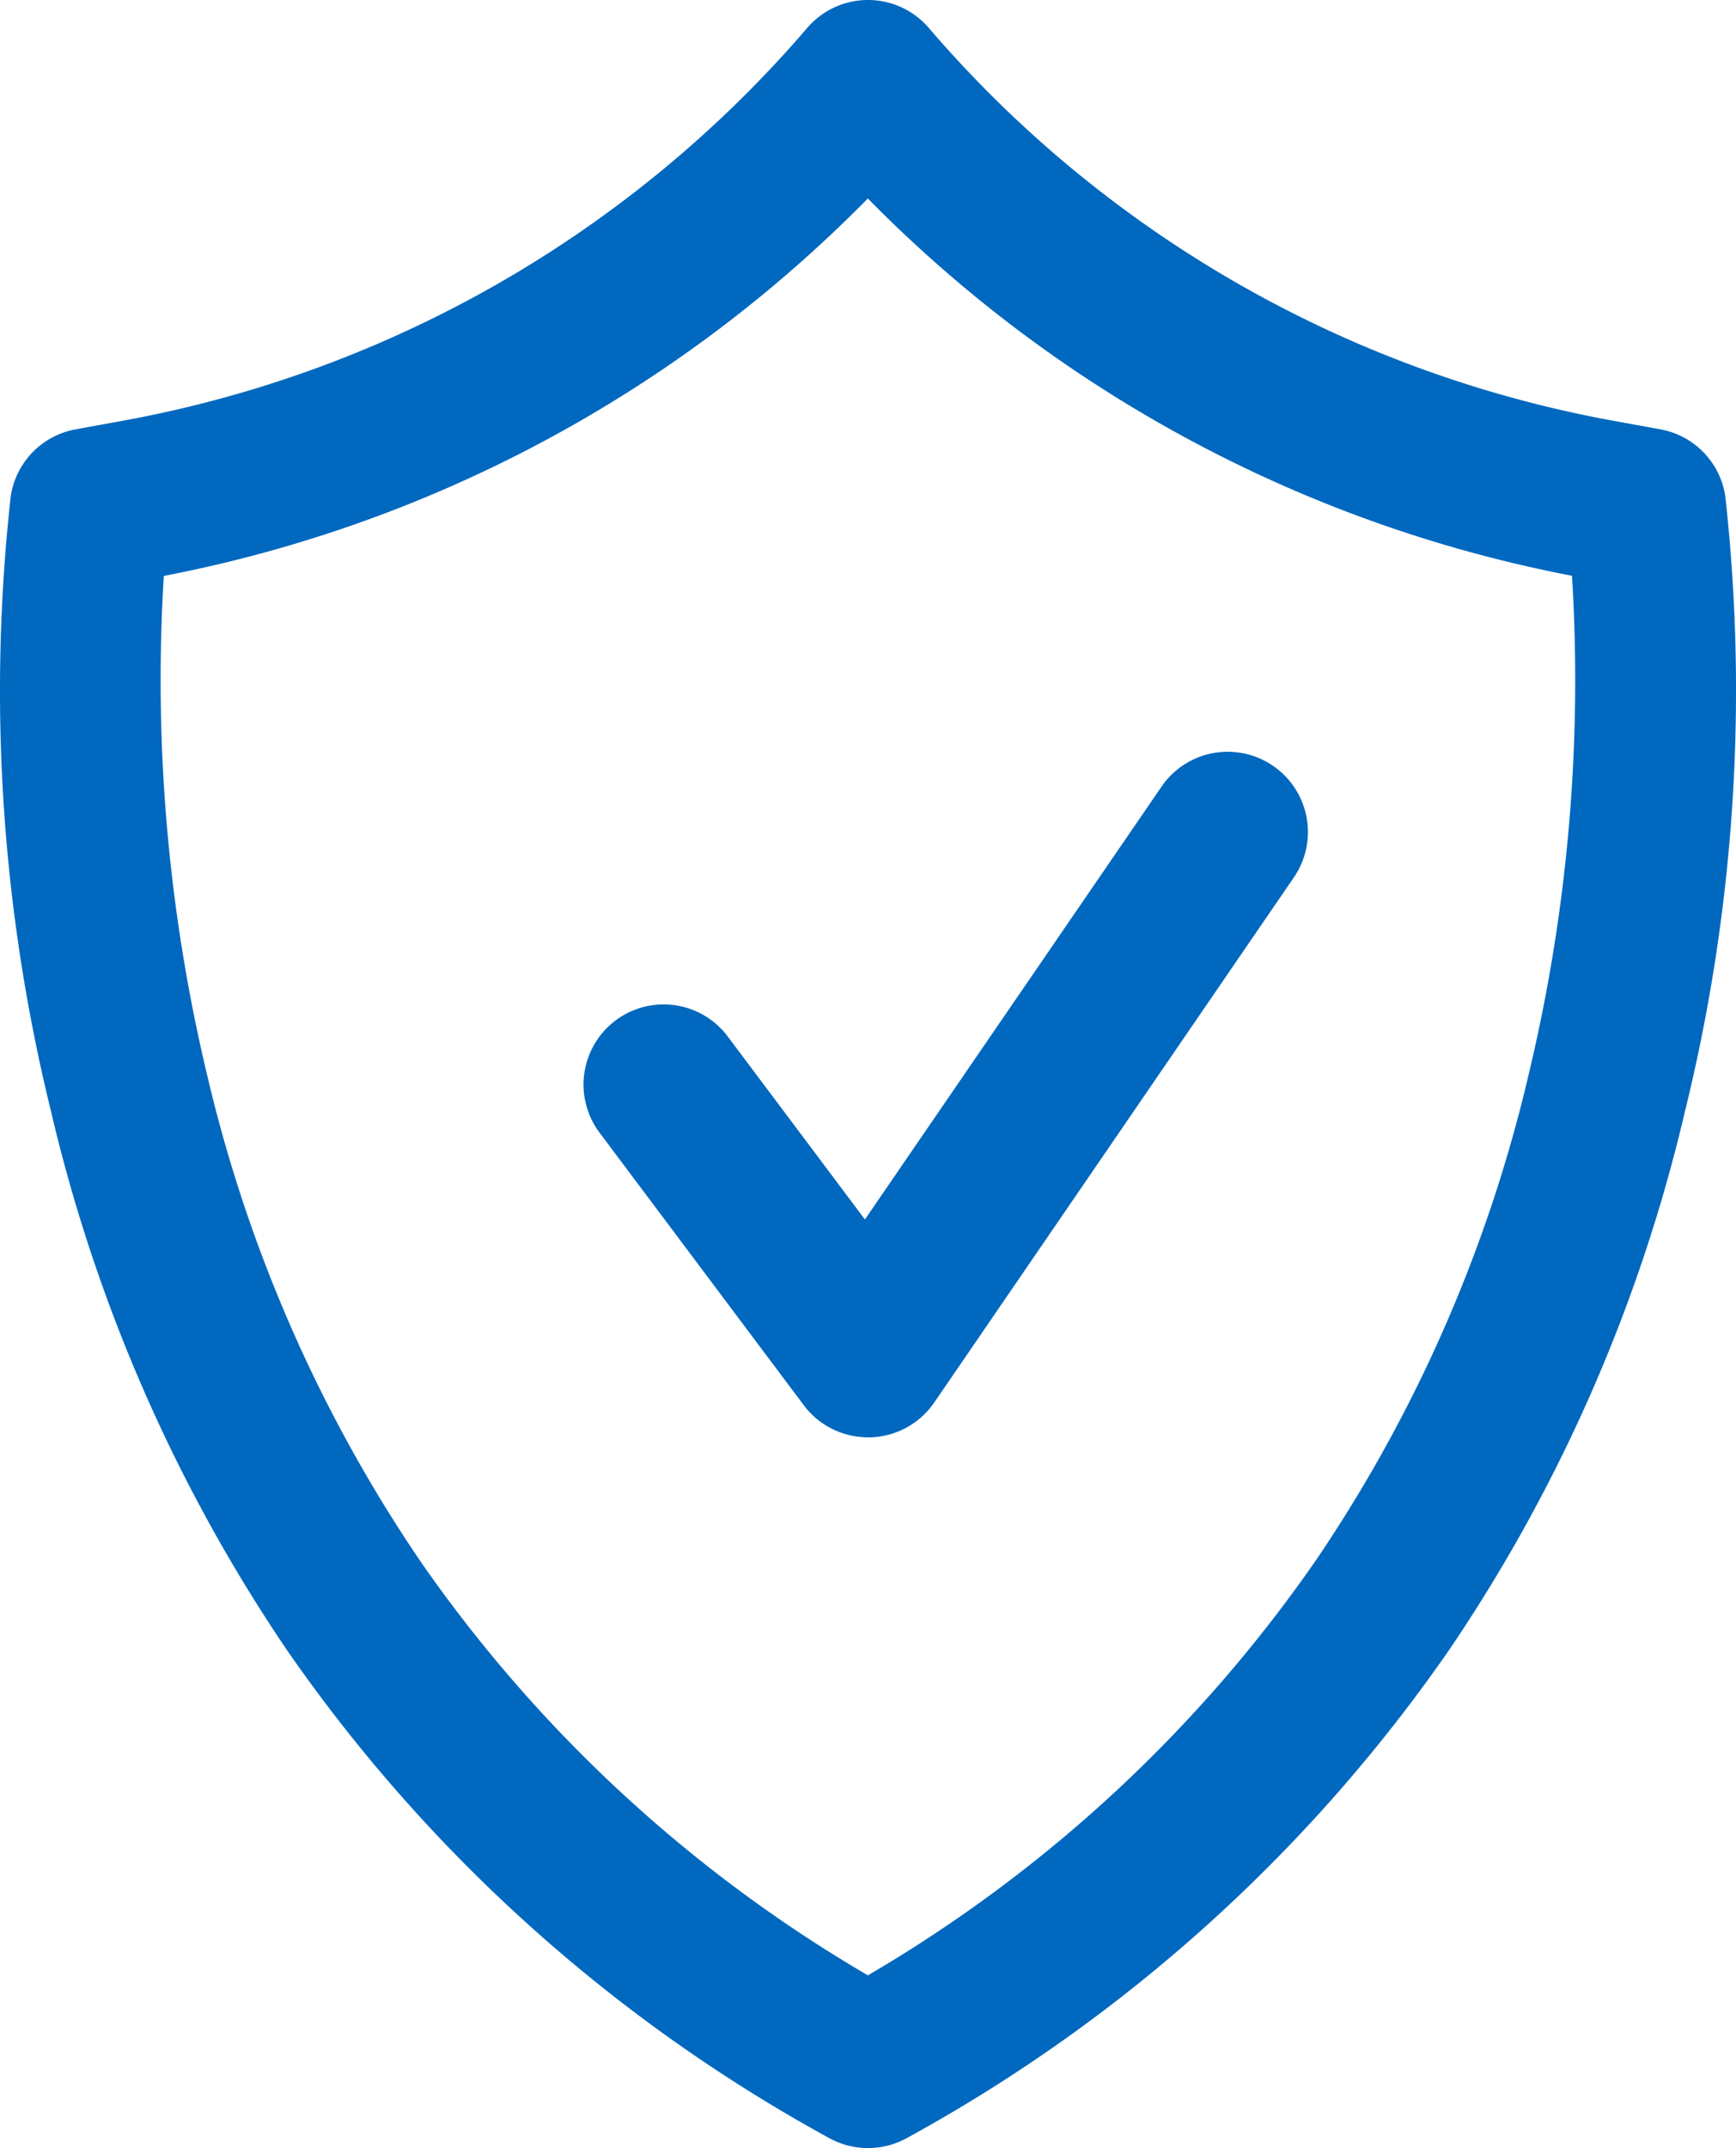 <svg id="icon_home_safelydeal" xmlns="http://www.w3.org/2000/svg" width="91.805" height="113.548" viewBox="0 0 91.805 113.548">
  <path id="Path_204" data-name="Path 204" d="M2057.659-332.063a4.24,4.24,0,0,1-2.068-.54,83.747,83.747,0,0,1-28.684-25.828,85.444,85.444,0,0,1-12.452-28.458,93.022,93.022,0,0,1-2.124-32.487,4.237,4.237,0,0,1,3.432-3.54l2.526-.46a62.449,62.449,0,0,0,36.159-20.755,4.237,4.237,0,0,1,5.975-.46,4.2,4.2,0,0,1,.46.46,62.449,62.449,0,0,0,36.159,20.755l2.528.46a4.237,4.237,0,0,1,3.432,3.54,93.068,93.068,0,0,1-2.127,32.487,85.311,85.311,0,0,1-12.452,28.458,83.781,83.781,0,0,1-28.684,25.828A4.238,4.238,0,0,1,2057.659-332.063Zm-37.233-83.1a89.9,89.9,0,0,0,2.345,26.605,76.836,76.836,0,0,0,11.24,25.5,74.585,74.585,0,0,0,23.648,21.865,74.638,74.638,0,0,0,23.758-22.034,76.9,76.9,0,0,0,11.2-25.648,89.4,89.4,0,0,0,2.277-26.3,71,71,0,0,1-37.238-19.944A71.006,71.006,0,0,1,2020.427-415.167Z" transform="translate(-2011.763 445.611)" fill="#0068bf"/>
  <path id="Path_205" data-name="Path 205" d="M2136.038-268.7a4.237,4.237,0,0,1-3.39-1.695l-10.8-14.407a4.238,4.238,0,0,1,.847-5.932,4.237,4.237,0,0,1,5.932.847l7.254,9.673,15.687-22.882a4.241,4.241,0,0,1,5.9-1.095,4.241,4.241,0,0,1,1.094,5.9h0l-19.026,27.769a4.238,4.238,0,0,1-3.407,1.825Z" transform="translate(-2090.142 344.676)" fill="#0068bf"/>
</svg>

